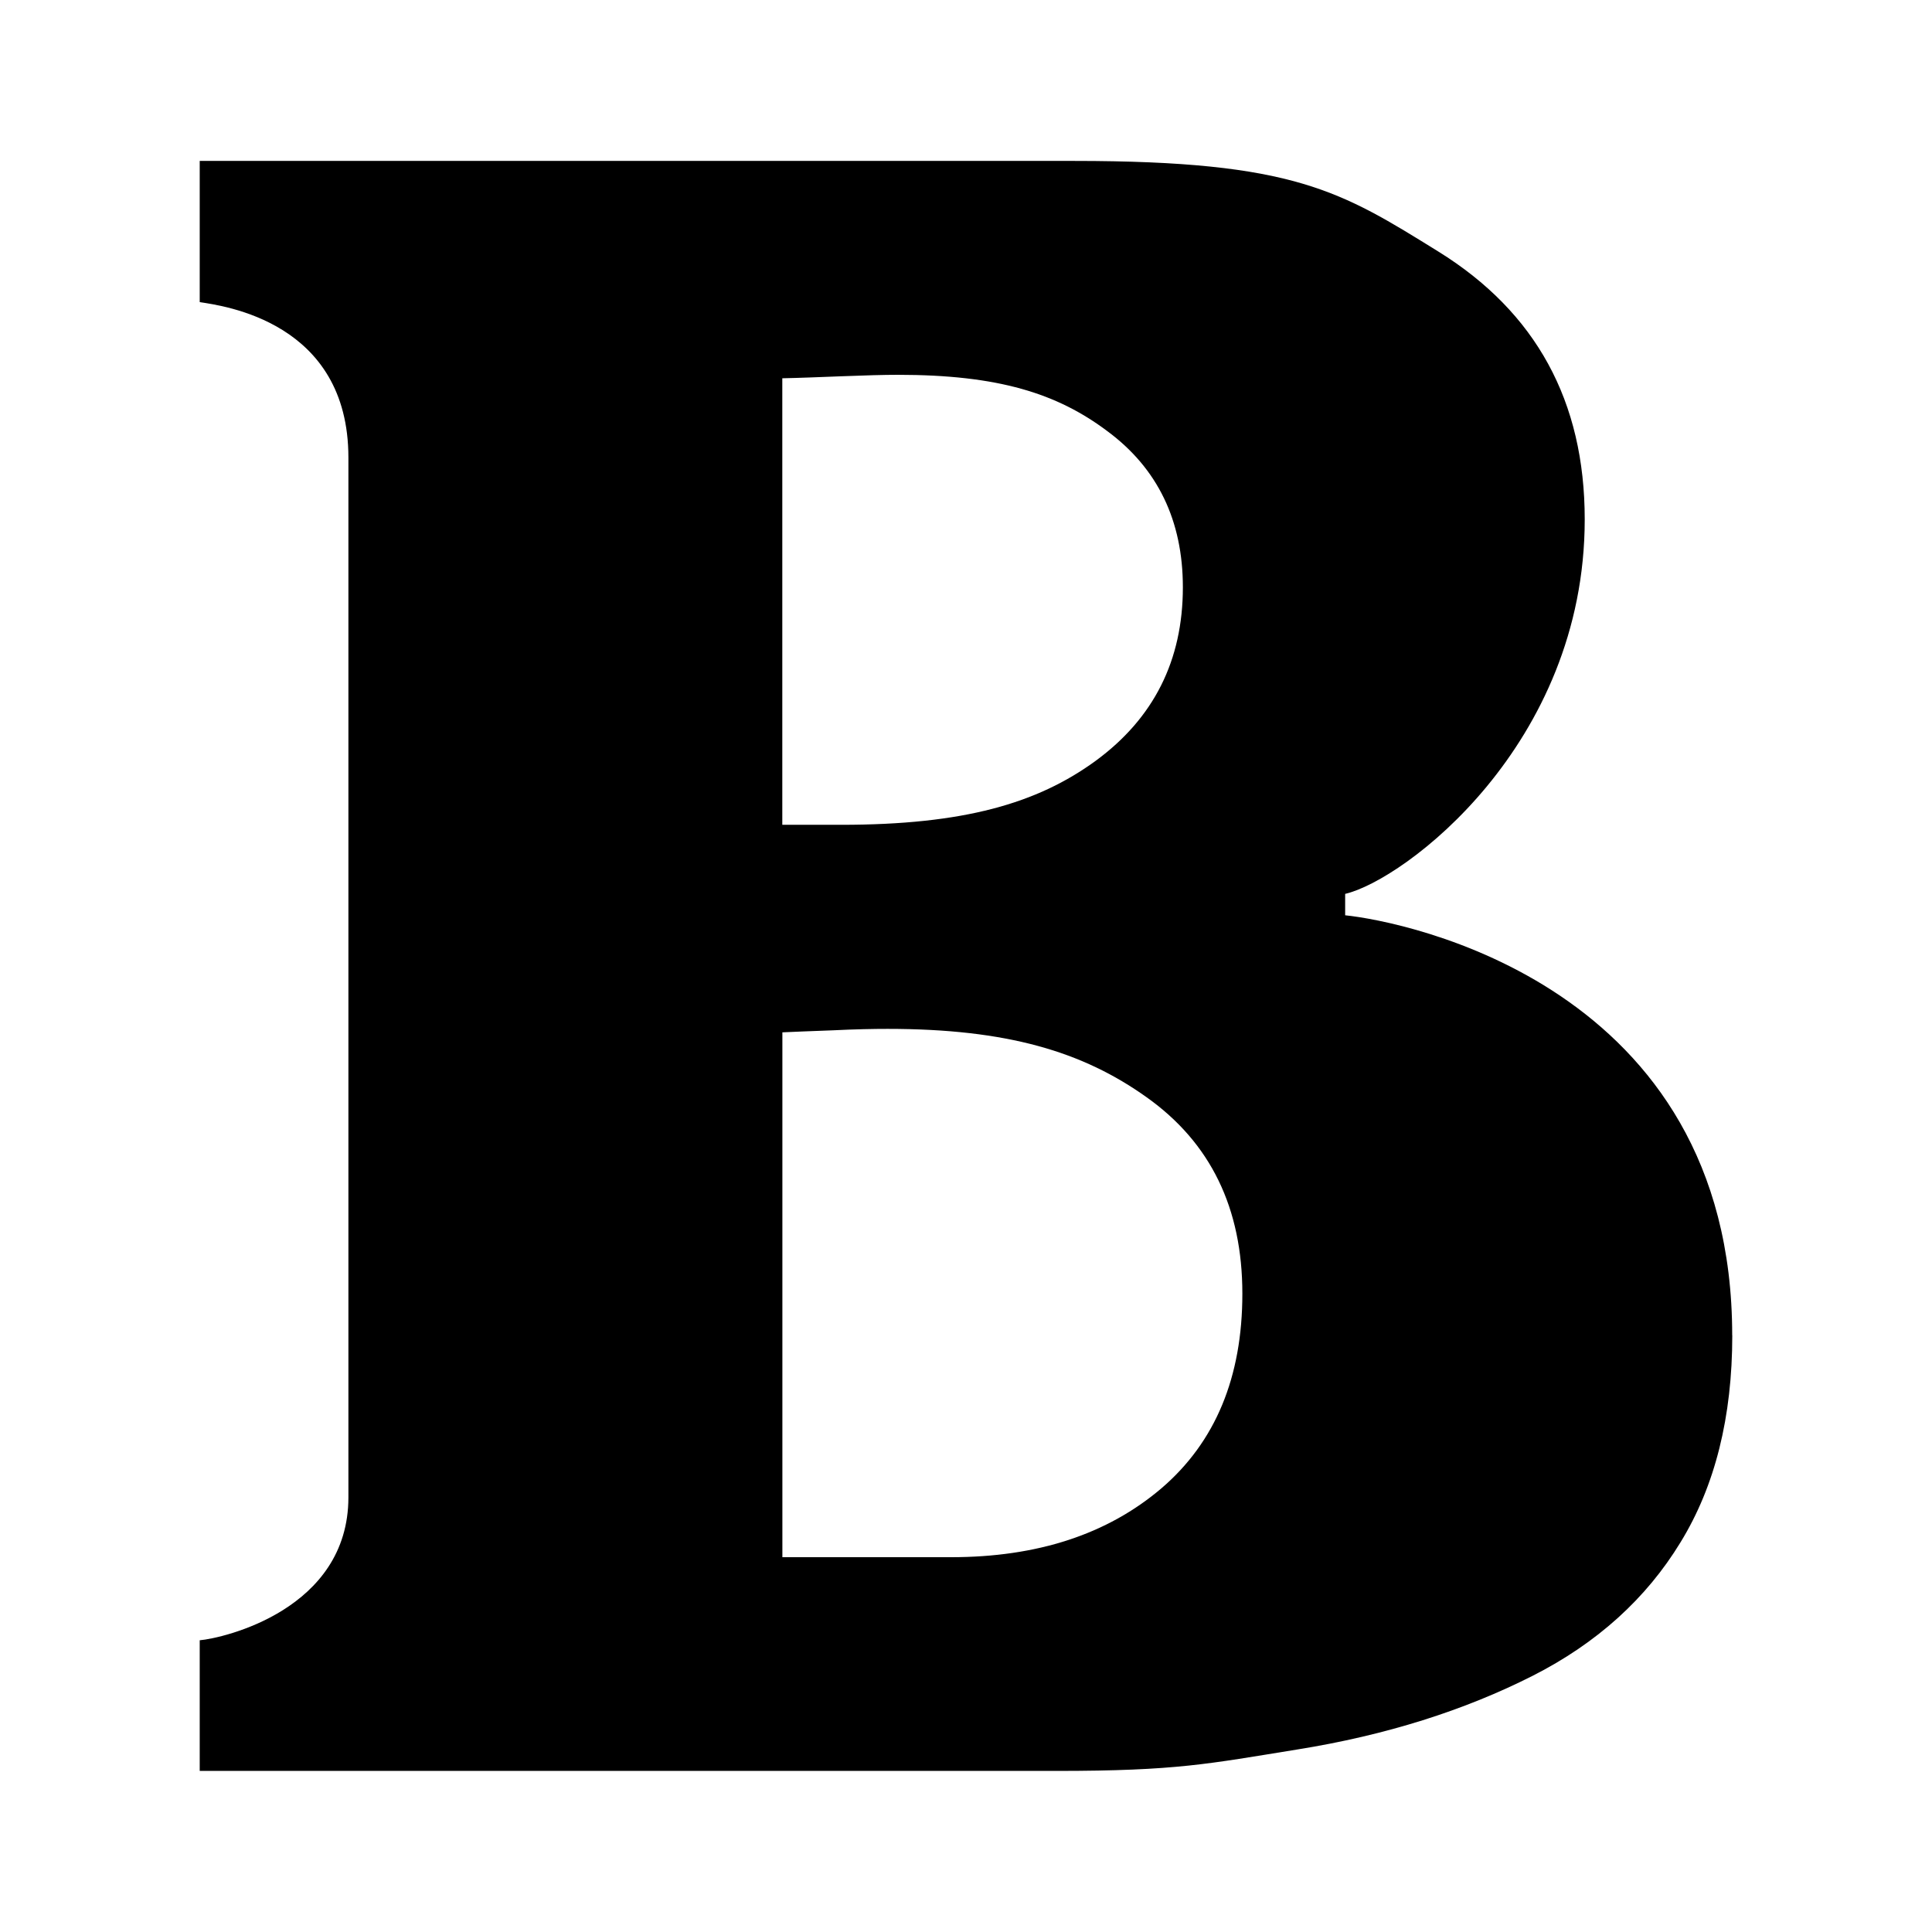 <svg height="24" viewBox="0 0 24 24" width="24" xmlns="http://www.w3.org/2000/svg">
    <path d="m21.519 16.588c0 1.012-.213 1.871-.643 2.571-.426.7-1.04 1.254-1.836 1.658-.849.43-1.822.739-2.926.916-1.104.178-1.495.266-2.99.266h-10.643v-1.623c.291-.025 1.847-.38 1.847-1.776v-12.915c0-1.69-1.555-1.886-1.847-1.932v-1.754h10.866c2.734 0 3.31.376 4.521 1.126 1.214.753 1.818 1.861 1.818 3.327 0 2.805-2.244 4.482-2.976 4.652v.266c.732.075 4.808.866 4.808 5.217zm-6.825-9.293c0-.827-.313-1.477-.938-1.939-.625-.469-1.353-.7-2.603-.7-.178 0-.408.007-.696.018-.284.011-.533.021-.739.025v5.547h.732c1.523 0 2.436-.266 3.161-.795.721-.529 1.083-1.246 1.083-2.156zm.739 8.775c0-1.062-.394-1.875-1.19-2.44-.792-.565-1.729-.849-3.217-.849-.17 0-.398.004-.682.018-.281.011-.49.018-.625.025v6.52h2.095c1.072 0 1.942-.284 2.614-.856.671-.575 1.005-1.381 1.005-2.418z"
          fill-rule="evenodd"/>
</svg>